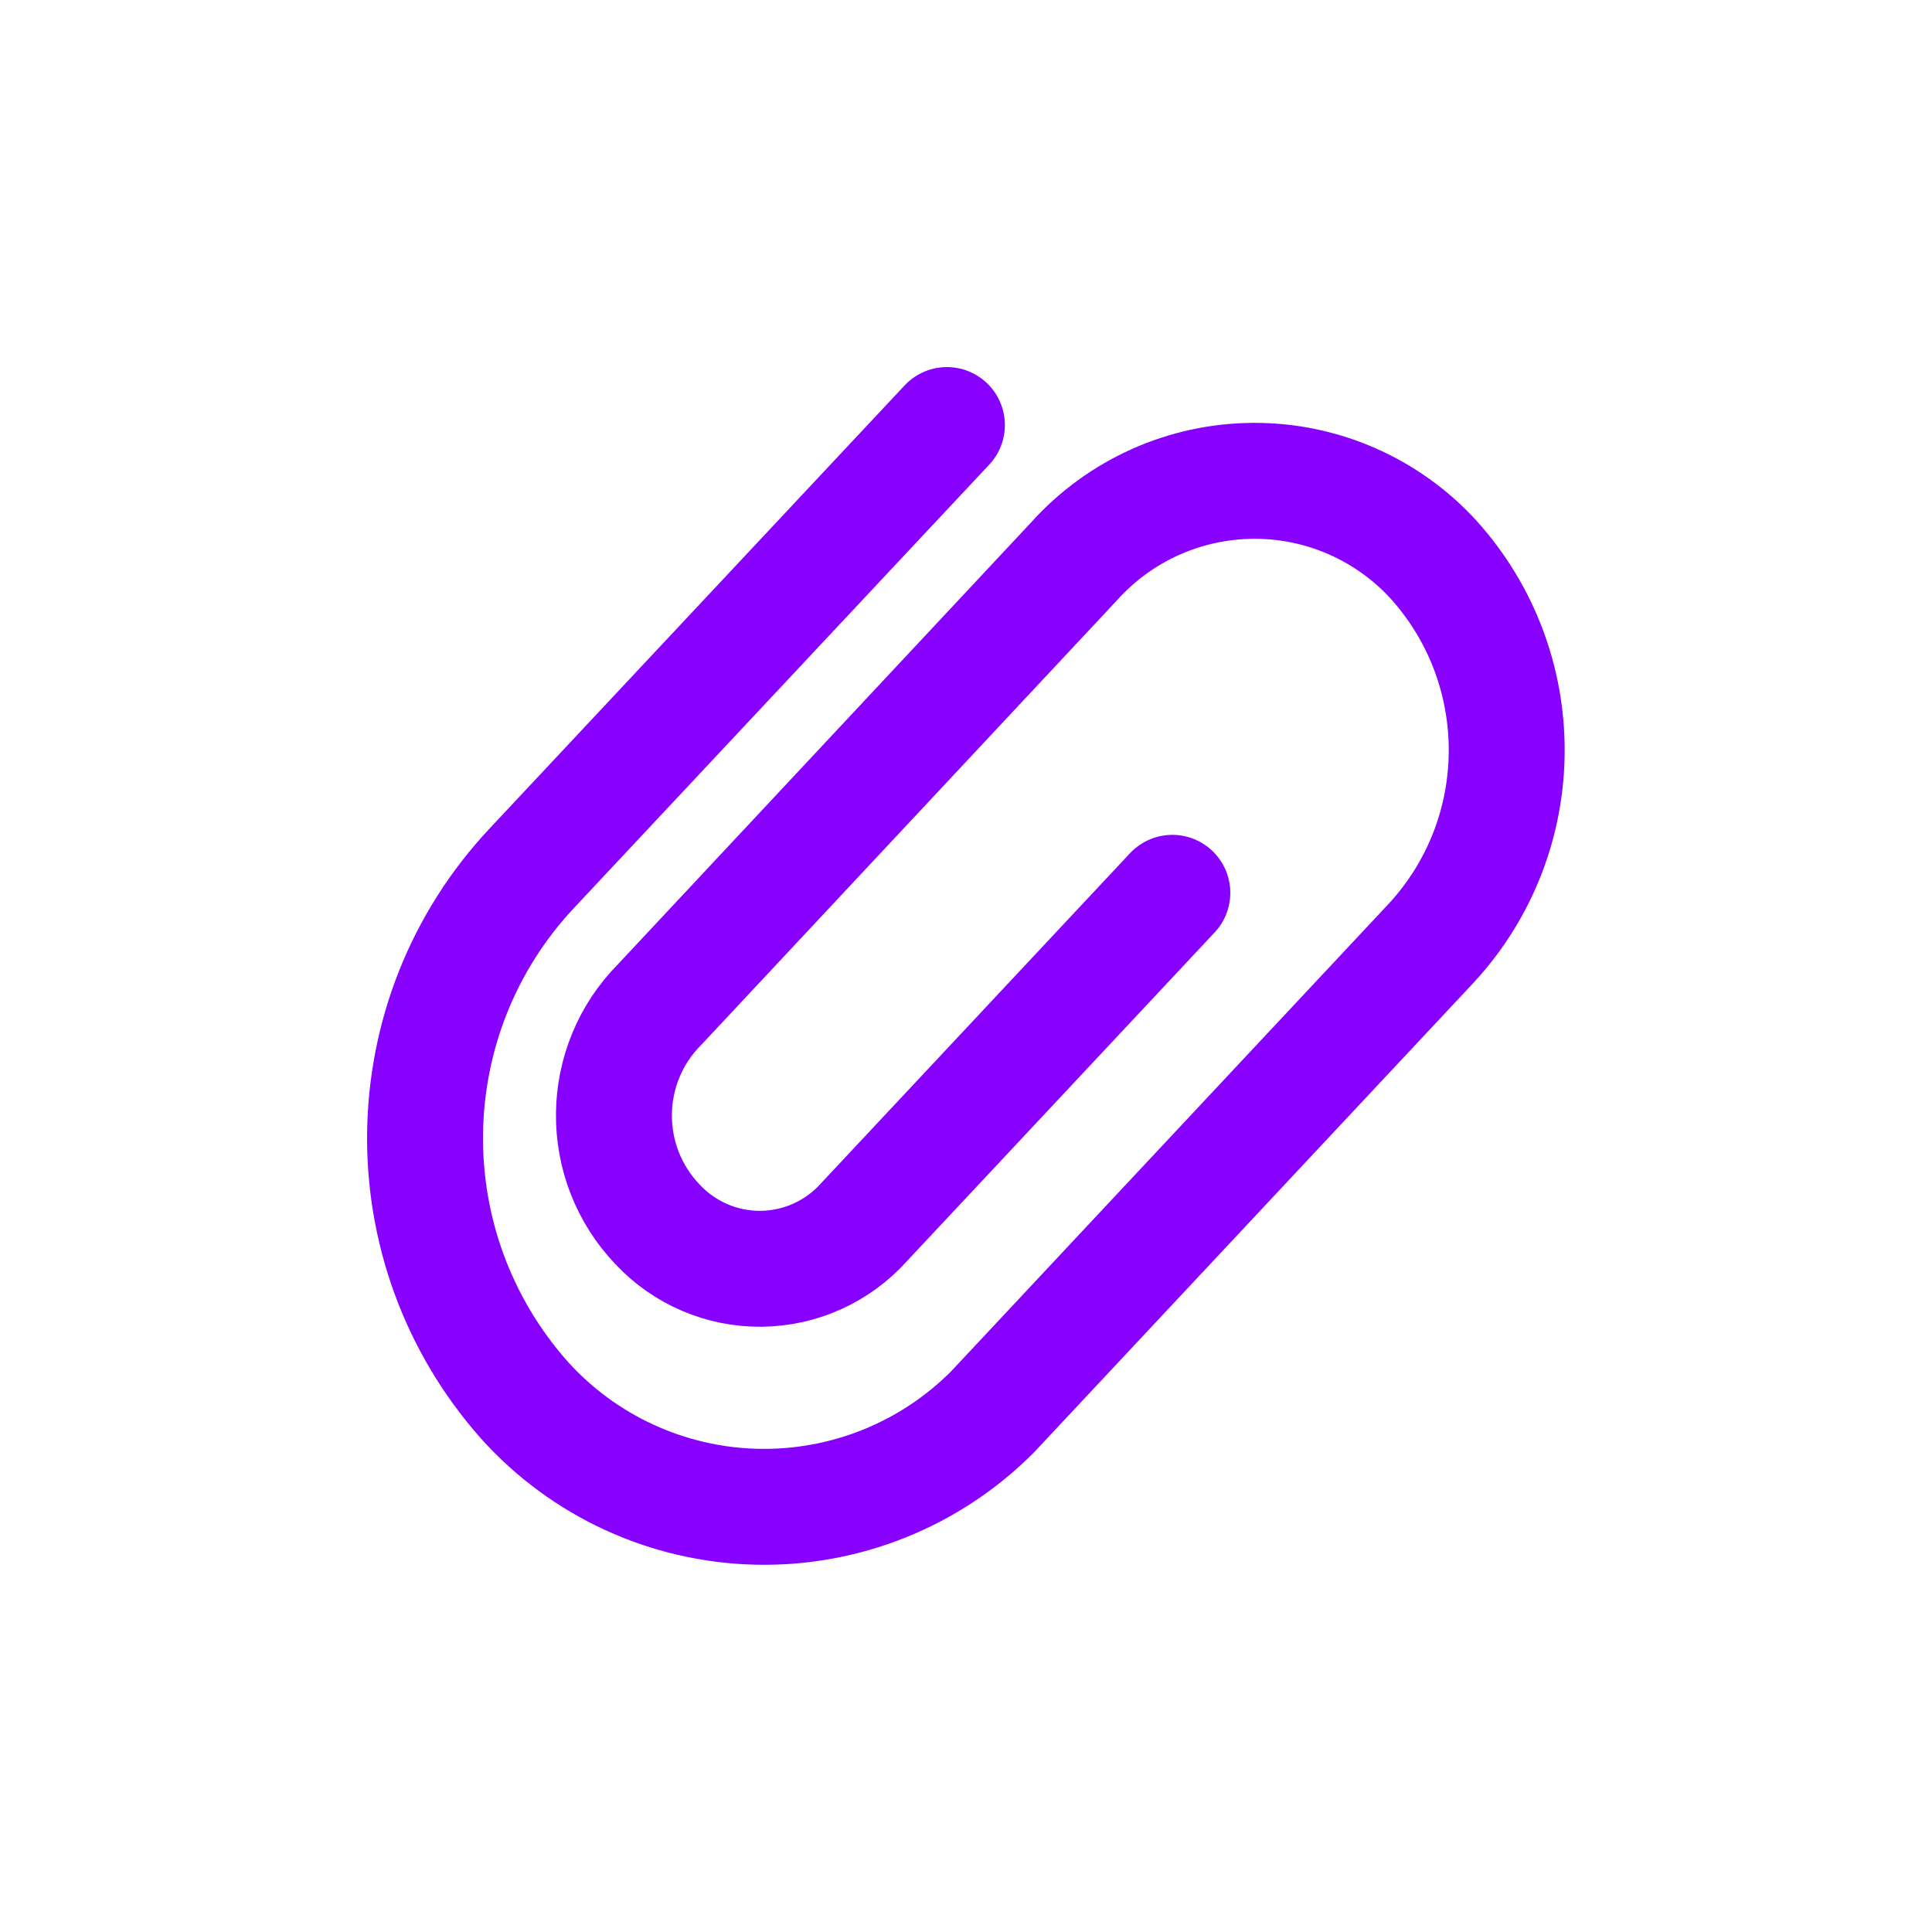 <svg viewBox="0 -0.5 25 25" fill="none" xmlns="http://www.w3.org/2000/svg" stroke="#000000"><g id="SVGRepo_bgCarrier" stroke-width="0"></g><g id="SVGRepo_tracerCarrier" stroke-linecap="round" stroke-linejoin="round"></g><g id="SVGRepo_iconCarrier"> <path d="M15.17 11.053L11.18 15.315C10.842 15.693 10.36 15.912 9.852 15.918C9.345 15.924 8.858 15.716 8.511 15.346C7.744 14.545 7.757 13.279 8.54 12.494L13.899 6.763C14.49 6.105 15.332 5.727 16.216 5.722C17.101 5.716 17.946 6.085 18.545 6.736C19.822 8.147 19.813 10.3 18.524 11.7L12.842 17.771C12.033 18.583 10.927 19.026 9.781 18.997C8.636 18.968 7.553 18.47 6.786 17.618C5.034 15.641 5.077 12.655 6.886 10.73L12.253 5" stroke="#8801ff" stroke-width="1.5" stroke-linecap="round" stroke-linejoin="round"></path> </g></svg>
